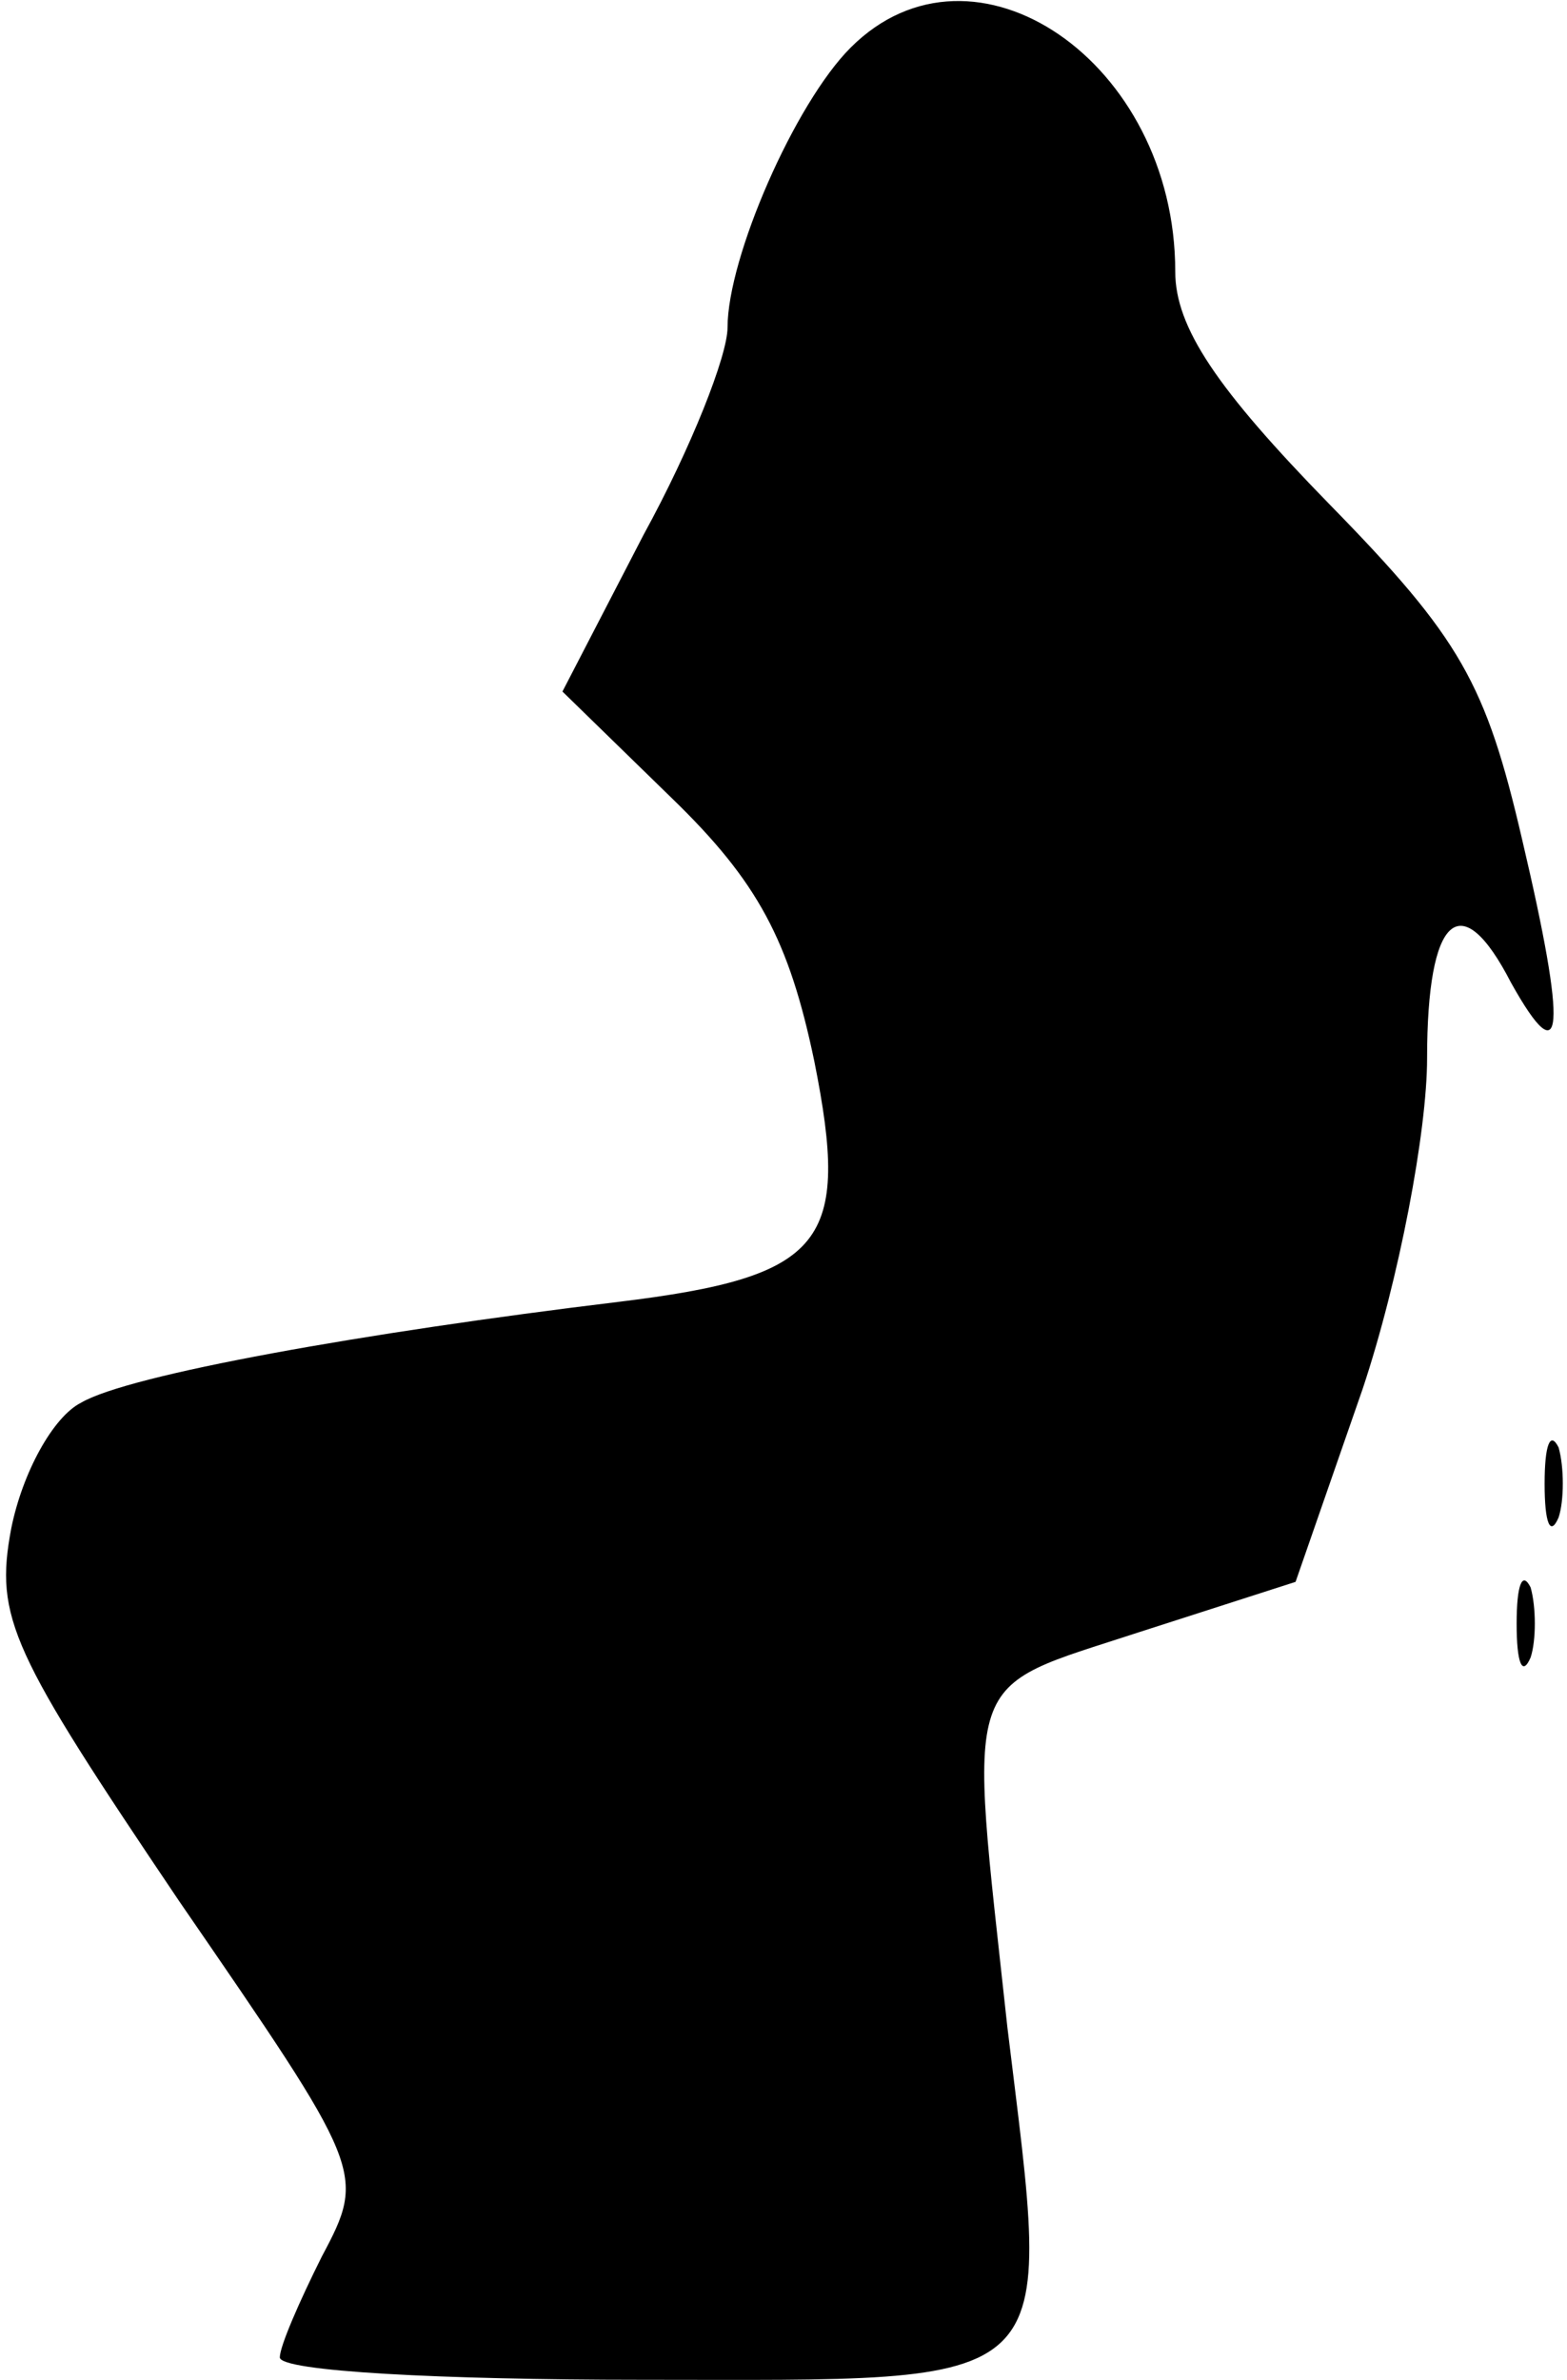 <?xml version="1.0" standalone="no"?>
<!DOCTYPE svg PUBLIC "-//W3C//DTD SVG 20010904//EN"
 "http://www.w3.org/TR/2001/REC-SVG-20010904/DTD/svg10.dtd">
<svg version="1.0" xmlns="http://www.w3.org/2000/svg"
 width="56pt" height="85pt" viewBox="0 0 56 85"
 preserveAspectRatio="xMidYMid meet">
<g transform="translate(0,85) scale(0.1,-0.1)"
fill="#000000" stroke="none">
<path fill="#000000" stroke="none" d="M304 833 c-20 -20 -44 -75 -44 -100 0
-10 -13 -43 -30 -74 l-29 -56 39 -38 c31 -30 42 -51 51 -94 13 -65 4 -77 -70
-86 -91 -11 -175 -26 -192 -36 -10 -5 -21 -25 -25 -45 -6 -32 0 -44 60 -133
66 -96 67 -97 51 -127 -8 -16 -15 -32 -15 -36 0 -5 58 -8 129 -8 153 0 147 -6
131 126 -14 129 -17 120 47 141 l56 18 24 69 c13 39 23 92 23 118 0 51 12 62
30 27 19 -34 20 -17 4 51 -13 56 -22 72 -69 120 -40 41 -55 63 -55 83 0 75
-72 124 -116 80z"/>
<path fill="#000000" stroke="none" d="M552 320 c0 -14 2 -19 5 -12 2 6 2 18
0 25 -3 6 -5 1 -5 -13z"/>
<path fill="#000000" stroke="none" d="M542 270 c0 -14 2 -19 5 -12 2 6 2 18
0 25 -3 6 -5 1 -5 -13z"/>
</g>
</svg>
